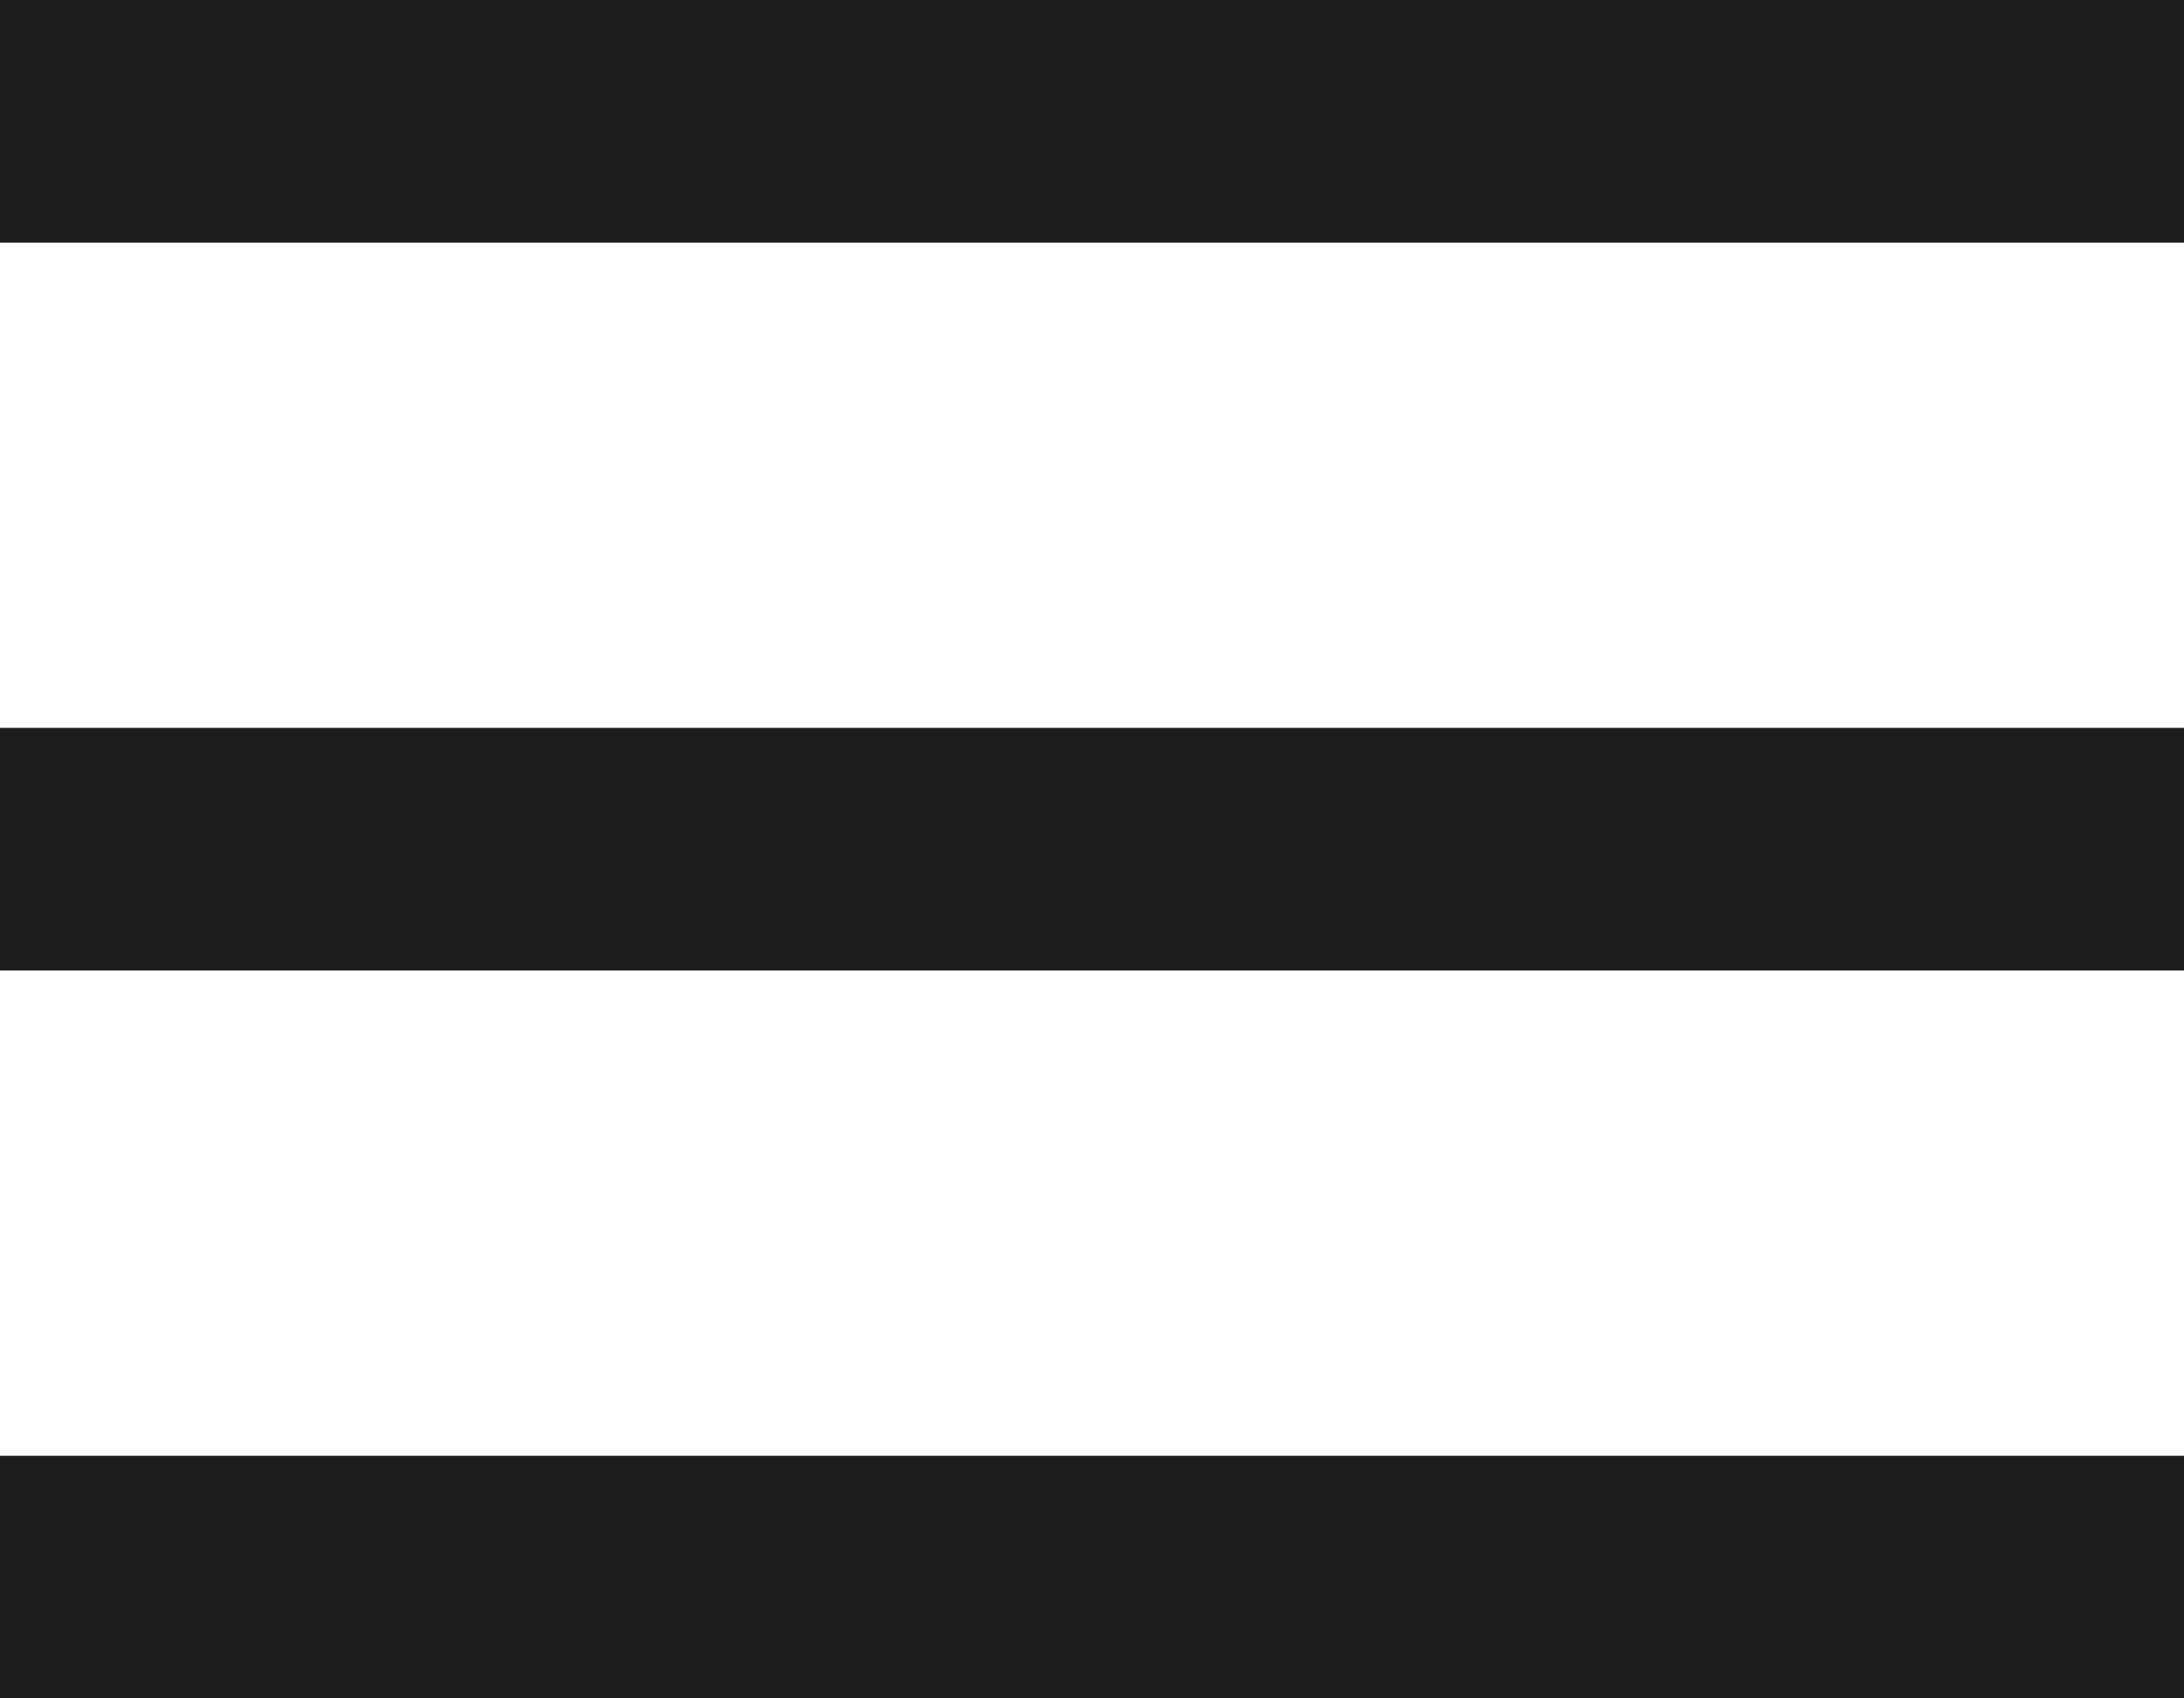 <svg xmlns="http://www.w3.org/2000/svg" xmlns:xlink="http://www.w3.org/1999/xlink" width="18" height="14" version="1.1" viewBox="0 0 18 14"><title>Group 2</title><desc>Created with Sketch.</desc><g id="Page-1" fill="none" fill-rule="evenodd" stroke="none" stroke-width="1"><g id="Desktop" fill="#1C1C1C" transform="translate(-418, -387)"><g id="Group-2" transform="translate(418, 387)"><rect id="Rectangle" width="18" height="2" x="0" y="0"/><rect id="Rectangle-Copy" width="18" height="2" x="0" y="6"/><rect id="Rectangle-Copy-2" width="18" height="2" x="0" y="12"/></g></g></g></svg>